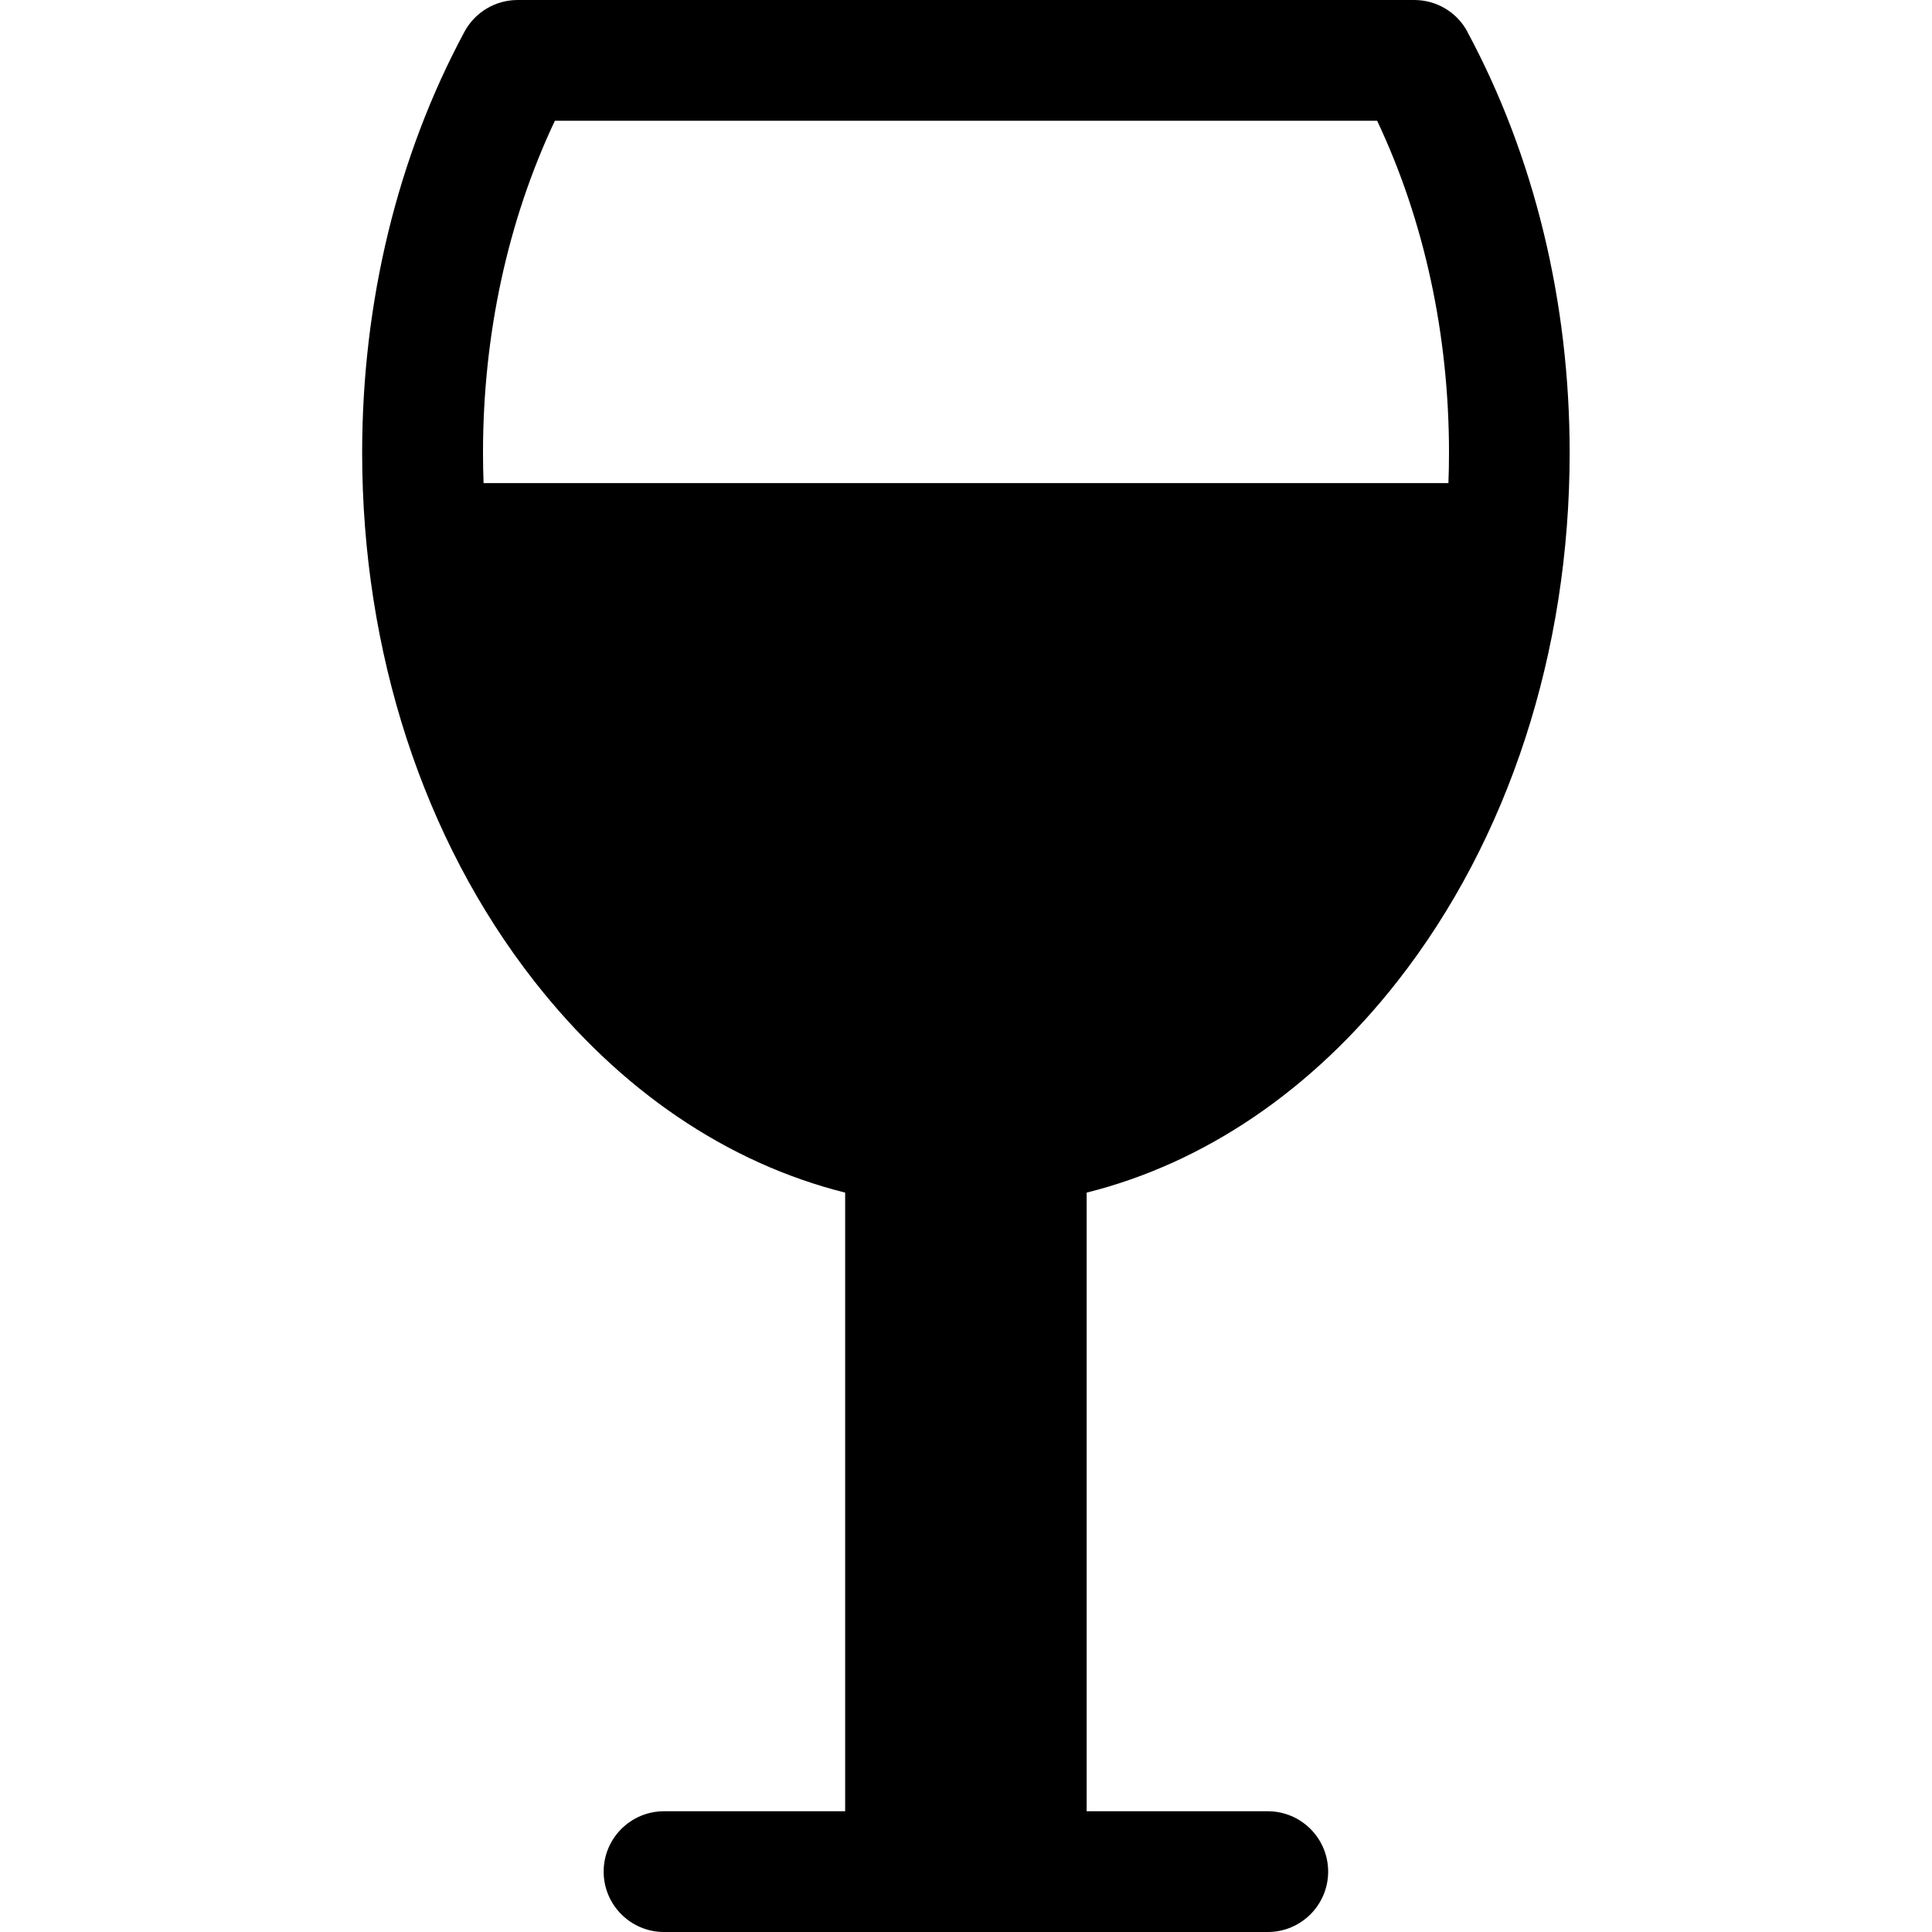 <!-- Generated by IcoMoon.io -->
<svg version="1.1" xmlns="http://www.w3.org/2000/svg" width="20" height="20" viewBox="0 0 20 20">
<title>glass</title>
<path d="M15.191 0.329c-0.109-0.203-0.32-0.329-0.551-0.329h-9.281c-0.23 0-0.442 0.126-0.551 0.329-0.693 1.289-1.059 2.797-1.059 4.358 0 2.059 0.632 4.001 1.78 5.468 0.887 1.134 2.002 1.886 3.22 2.191v6.404h-1.875c-0.345 0-0.625 0.28-0.625 0.625s0.28 0.625 0.625 0.625h6.25c0.345 0 0.625-0.28 0.625-0.625s-0.28-0.625-0.625-0.625h-1.875v-6.404c1.218-0.305 2.332-1.057 3.22-2.191 1.148-1.467 1.78-3.409 1.78-5.468 0-1.562-0.366-3.069-1.059-4.358zM5.744 1.25h8.512c0.488 1.033 0.744 2.214 0.744 3.438 0 0.105-0.002 0.209-0.006 0.313h-9.988c-0.004-0.104-0.006-0.208-0.006-0.313-0-1.224 0.256-2.404 0.744-3.438z"></path>
</svg>
